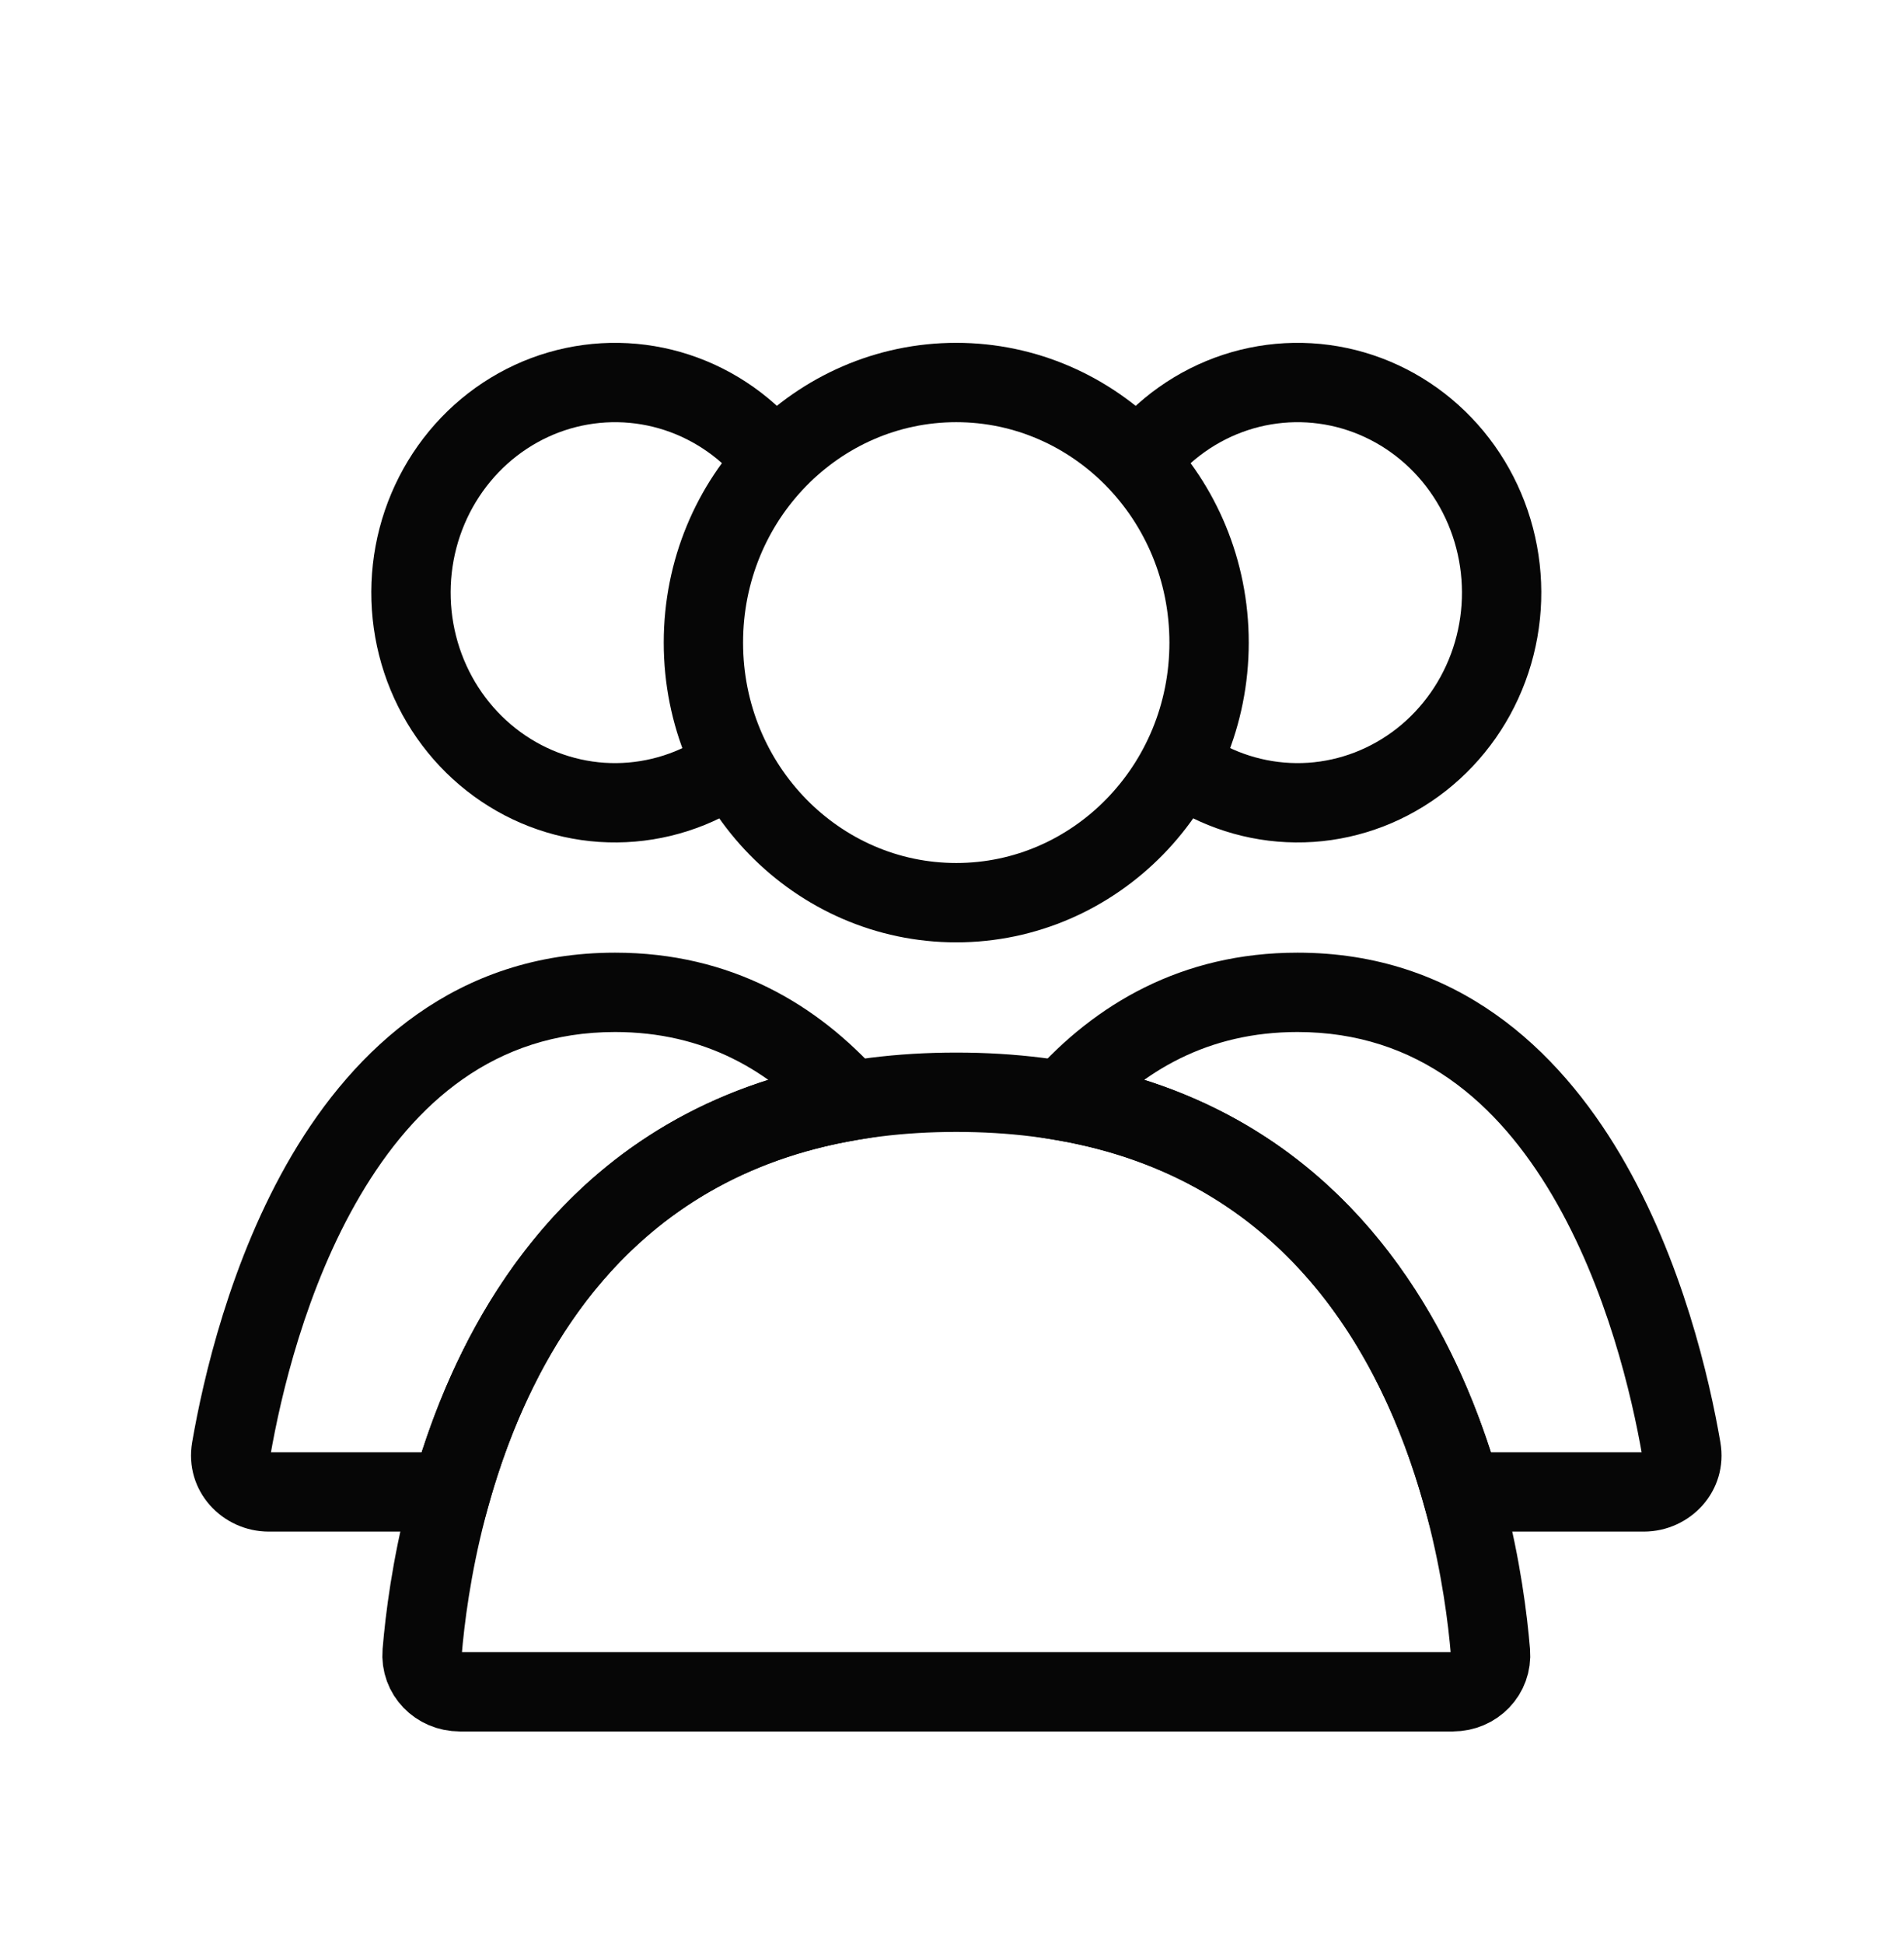 <svg width="48" height="49" viewBox="0 0 48 49" fill="none" xmlns="http://www.w3.org/2000/svg">
<path d="M30.481 16.197C30.481 19.84 27.605 22.752 24.107 22.752C20.61 22.752 17.733 19.84 17.733 16.197C17.733 12.553 20.61 9.641 24.107 9.641C27.605 9.641 30.481 12.553 30.481 16.197Z" stroke="#060606" stroke-width="2" stroke-linecap="round"/>
<path d="M28.261 12.28C28.773 11.372 29.534 10.643 30.445 10.183C31.355 9.723 32.376 9.551 33.38 9.686C34.383 9.821 35.328 10.259 36.094 10.947C36.861 11.636 37.414 12.545 37.679 13.561C37.945 14.577 37.911 15.651 37.581 16.647C37.251 17.642 36.642 18.511 35.834 19.146C35.026 19.781 34.056 20.155 33.046 20.223C32.036 20.29 31.028 20.05 30.148 19.529" stroke="#060606" stroke-width="2"/>
<path d="M19.956 12.28C19.444 11.372 18.683 10.643 17.772 10.183C16.862 9.723 15.841 9.551 14.837 9.686C13.833 9.821 12.888 10.259 12.122 10.947C11.356 11.636 10.803 12.545 10.537 13.561C10.272 14.577 10.306 15.651 10.636 16.647C10.966 17.642 11.575 18.511 12.383 19.146C13.19 19.781 14.161 20.155 15.171 20.223C16.181 20.29 17.189 20.05 18.069 19.529" stroke="#060606" stroke-width="2"/>
<path d="M24.108 27.53C35.508 27.53 37.295 38.274 37.575 41.643C37.621 42.194 37.179 42.641 36.627 42.641H11.59C11.038 42.641 10.596 42.194 10.642 41.643C10.922 38.274 12.709 27.53 24.108 27.53Z" stroke="#060606" stroke-width="2" stroke-linecap="round"/>
<path d="M42.385 36.517L43.37 36.347L43.37 36.347L42.385 36.517ZM26.779 27.747L26.033 27.081L24.832 28.429L26.611 28.733L26.779 27.747ZM36.842 37.604L35.88 37.876L36.085 38.604H36.842V37.604ZM32.71 26.012C35.748 26.012 37.76 27.803 39.131 30.126C40.511 32.467 41.143 35.203 41.4 36.688L43.37 36.347C43.099 34.775 42.416 31.759 40.853 29.11C39.28 26.444 36.719 24.012 32.71 24.012V26.012ZM27.526 28.412C28.794 26.988 30.458 26.012 32.71 26.012V24.012C29.784 24.012 27.606 25.316 26.033 27.081L27.526 28.412ZM26.611 28.733C32.382 29.715 34.827 34.147 35.88 37.876L37.804 37.332C36.662 33.286 33.835 27.934 26.947 26.761L26.611 28.733ZM41.44 36.604H36.842V38.604H41.44V36.604ZM41.4 36.688C41.399 36.682 41.398 36.669 41.403 36.652C41.408 36.637 41.415 36.625 41.421 36.618C41.434 36.603 41.445 36.604 41.44 36.604V38.604C42.605 38.604 43.585 37.585 43.37 36.347L41.4 36.688Z" fill="#060606"/>
<path d="M21.436 27.747L21.604 28.733L23.384 28.429L22.183 27.081L21.436 27.747ZM5.83 36.518L6.816 36.688L6.816 36.688L5.83 36.518ZM11.373 37.604V38.604H12.13L12.335 37.876L11.373 37.604ZM15.505 26.012C17.757 26.012 19.421 26.988 20.689 28.412L22.183 27.081C20.61 25.316 18.431 24.012 15.505 24.012V26.012ZM6.816 36.688C7.073 35.204 7.704 32.467 9.085 30.127C10.455 27.804 12.467 26.012 15.505 26.012V24.012C11.496 24.012 8.935 26.445 7.362 29.11C5.8 31.759 5.117 34.775 4.845 36.347L6.816 36.688ZM6.776 36.604C6.771 36.604 6.782 36.604 6.794 36.618C6.801 36.626 6.808 36.637 6.812 36.652C6.817 36.669 6.817 36.682 6.816 36.688L4.845 36.347C4.631 37.585 5.611 38.604 6.776 38.604V36.604ZM11.373 36.604H6.776V38.604H11.373V36.604ZM12.335 37.876C13.388 34.147 15.833 29.715 21.604 28.733L21.268 26.761C14.38 27.934 11.553 33.287 10.41 37.333L12.335 37.876Z" fill="#060606"/>
</svg>
